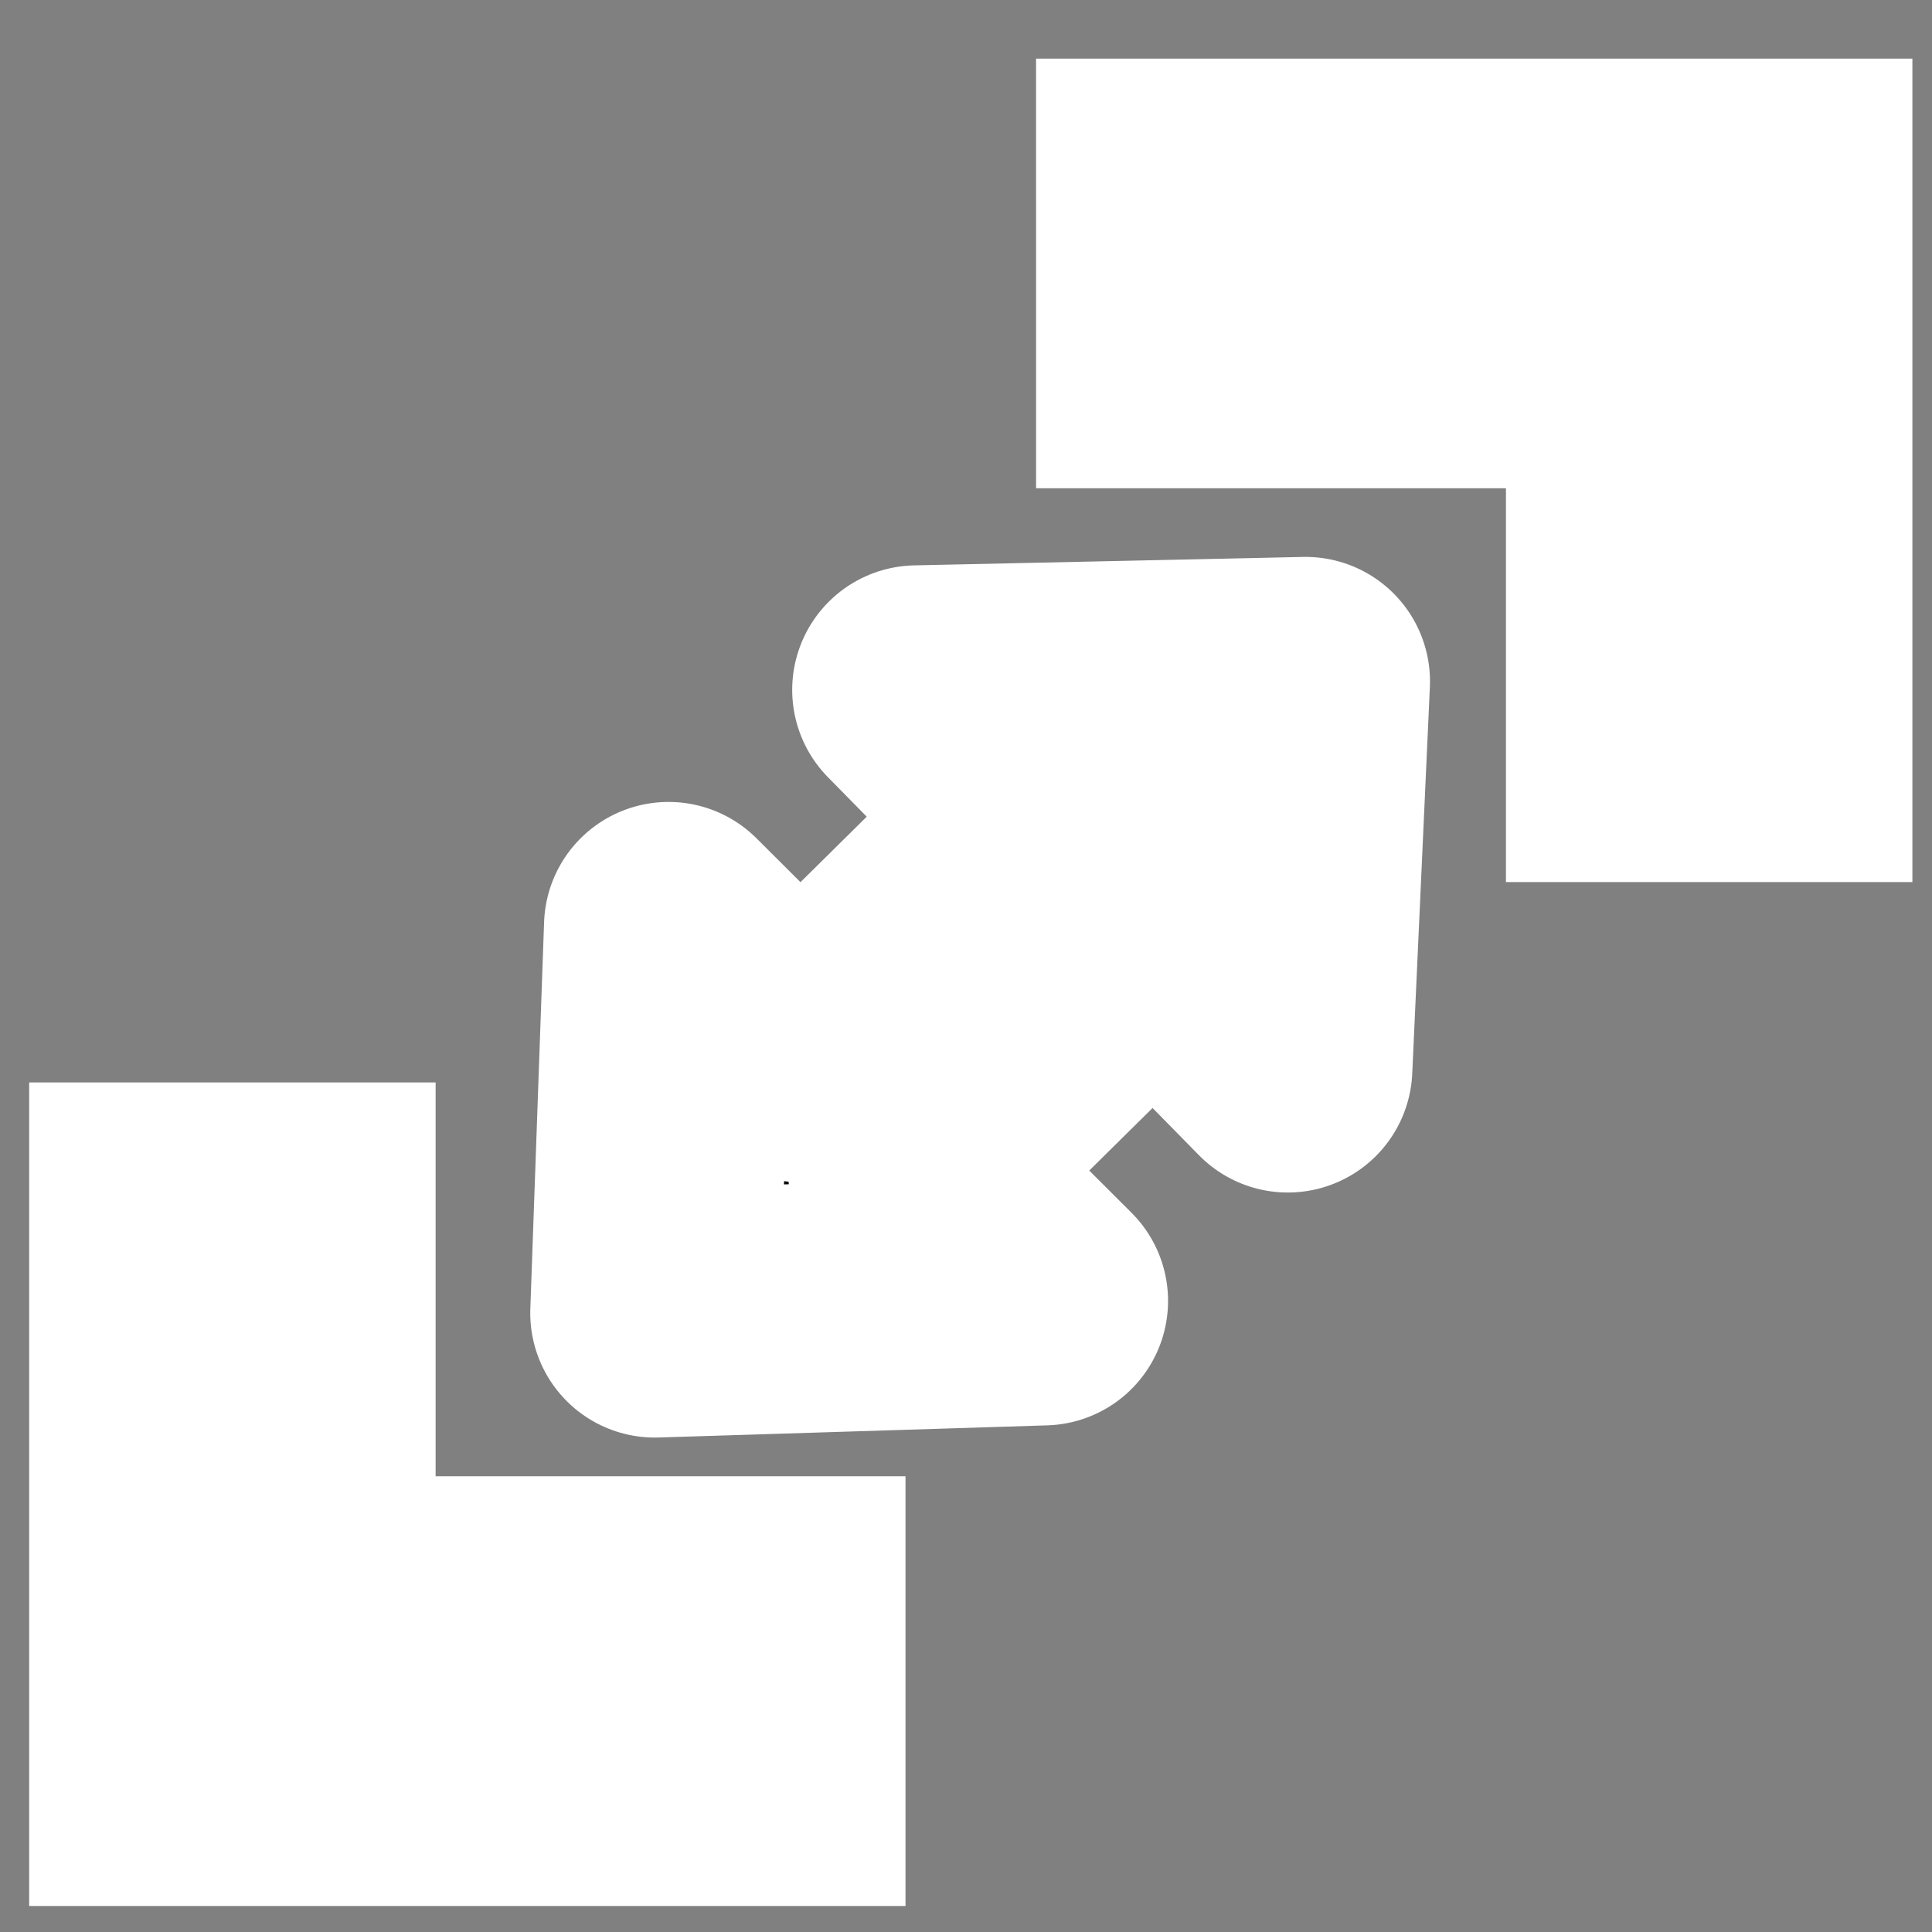 <?xml version="1.0" encoding="UTF-8" standalone="no"?>
<svg
   width="24"
   height="24"
   viewBox="0 0 24 24"
   version="1.1"
   id="svg4"
   sodipodi:docname="unzoom.svg"
   inkscape:version="1.1.2 (b8e25be833, 2022-02-05)"
   xmlns:inkscape="http://www.inkscape.org/namespaces/inkscape"
   xmlns:sodipodi="http://sodipodi.sourceforge.net/DTD/sodipodi-0.dtd"
   xmlns="http://www.w3.org/2000/svg"
   xmlns:svg="http://www.w3.org/2000/svg">
  <rect x="0" y="0" width="24" height="24" fill="#808080" stroke="none"/>
  <defs
     id="defs8" />
  <sodipodi:namedview
     id="namedview6"
     pagecolor="#ffff00"
     bordercolor="#666666"
     borderopacity="1.0"
     inkscape:pageshadow="2"
     inkscape:pageopacity="0"
     inkscape:pagecheckerboard="0"
     showgrid="false"
     inkscape:zoom="23.039896"
     inkscape:cx="14.105966"
     inkscape:cy="13.28131"
     inkscape:window-width="1920"
     inkscape:window-height="986"
     inkscape:window-x="-11"
     inkscape:window-y="-11"
     inkscape:window-maximized="1"
     inkscape:current-layer="svg4" />
  <path
     d="M 22.066,9.267 H 20.398 V 4.375 h -5.837 V 2.419 h 7.505 z M 2.053,15.137 h 1.668 v 4.892 h 5.837 v 1.957 H 2.053 Z"
     id="path2"
     style="stroke:#ffffff;stroke-width:3.381;stroke-miterlimit:4;stroke-dasharray:none;stroke-opacity:1;paint-order:stroke fill markers"
     sodipodi:nodetypes="cccccccccccccc" />
  <path
     id="path1953"
     style="color:#000000;fill:#000004;fill-opacity:1;stroke:#ffffff;stroke-width:3.094;stroke-linecap:round;stroke-linejoin:round;stroke-miterlimit:4;stroke-dasharray:none;stroke-opacity:1;paint-order:stroke markers fill"
     d="m 16.217,8.465 -0.533,0.012 -4.296,0.093 1.563,1.591 -3.012,2.978 -1.634,-1.63 -0.171,4.802 4.829,-0.151 -1.627,-1.625 2.998,-2.962 1.664,1.694 z" />
</svg>
